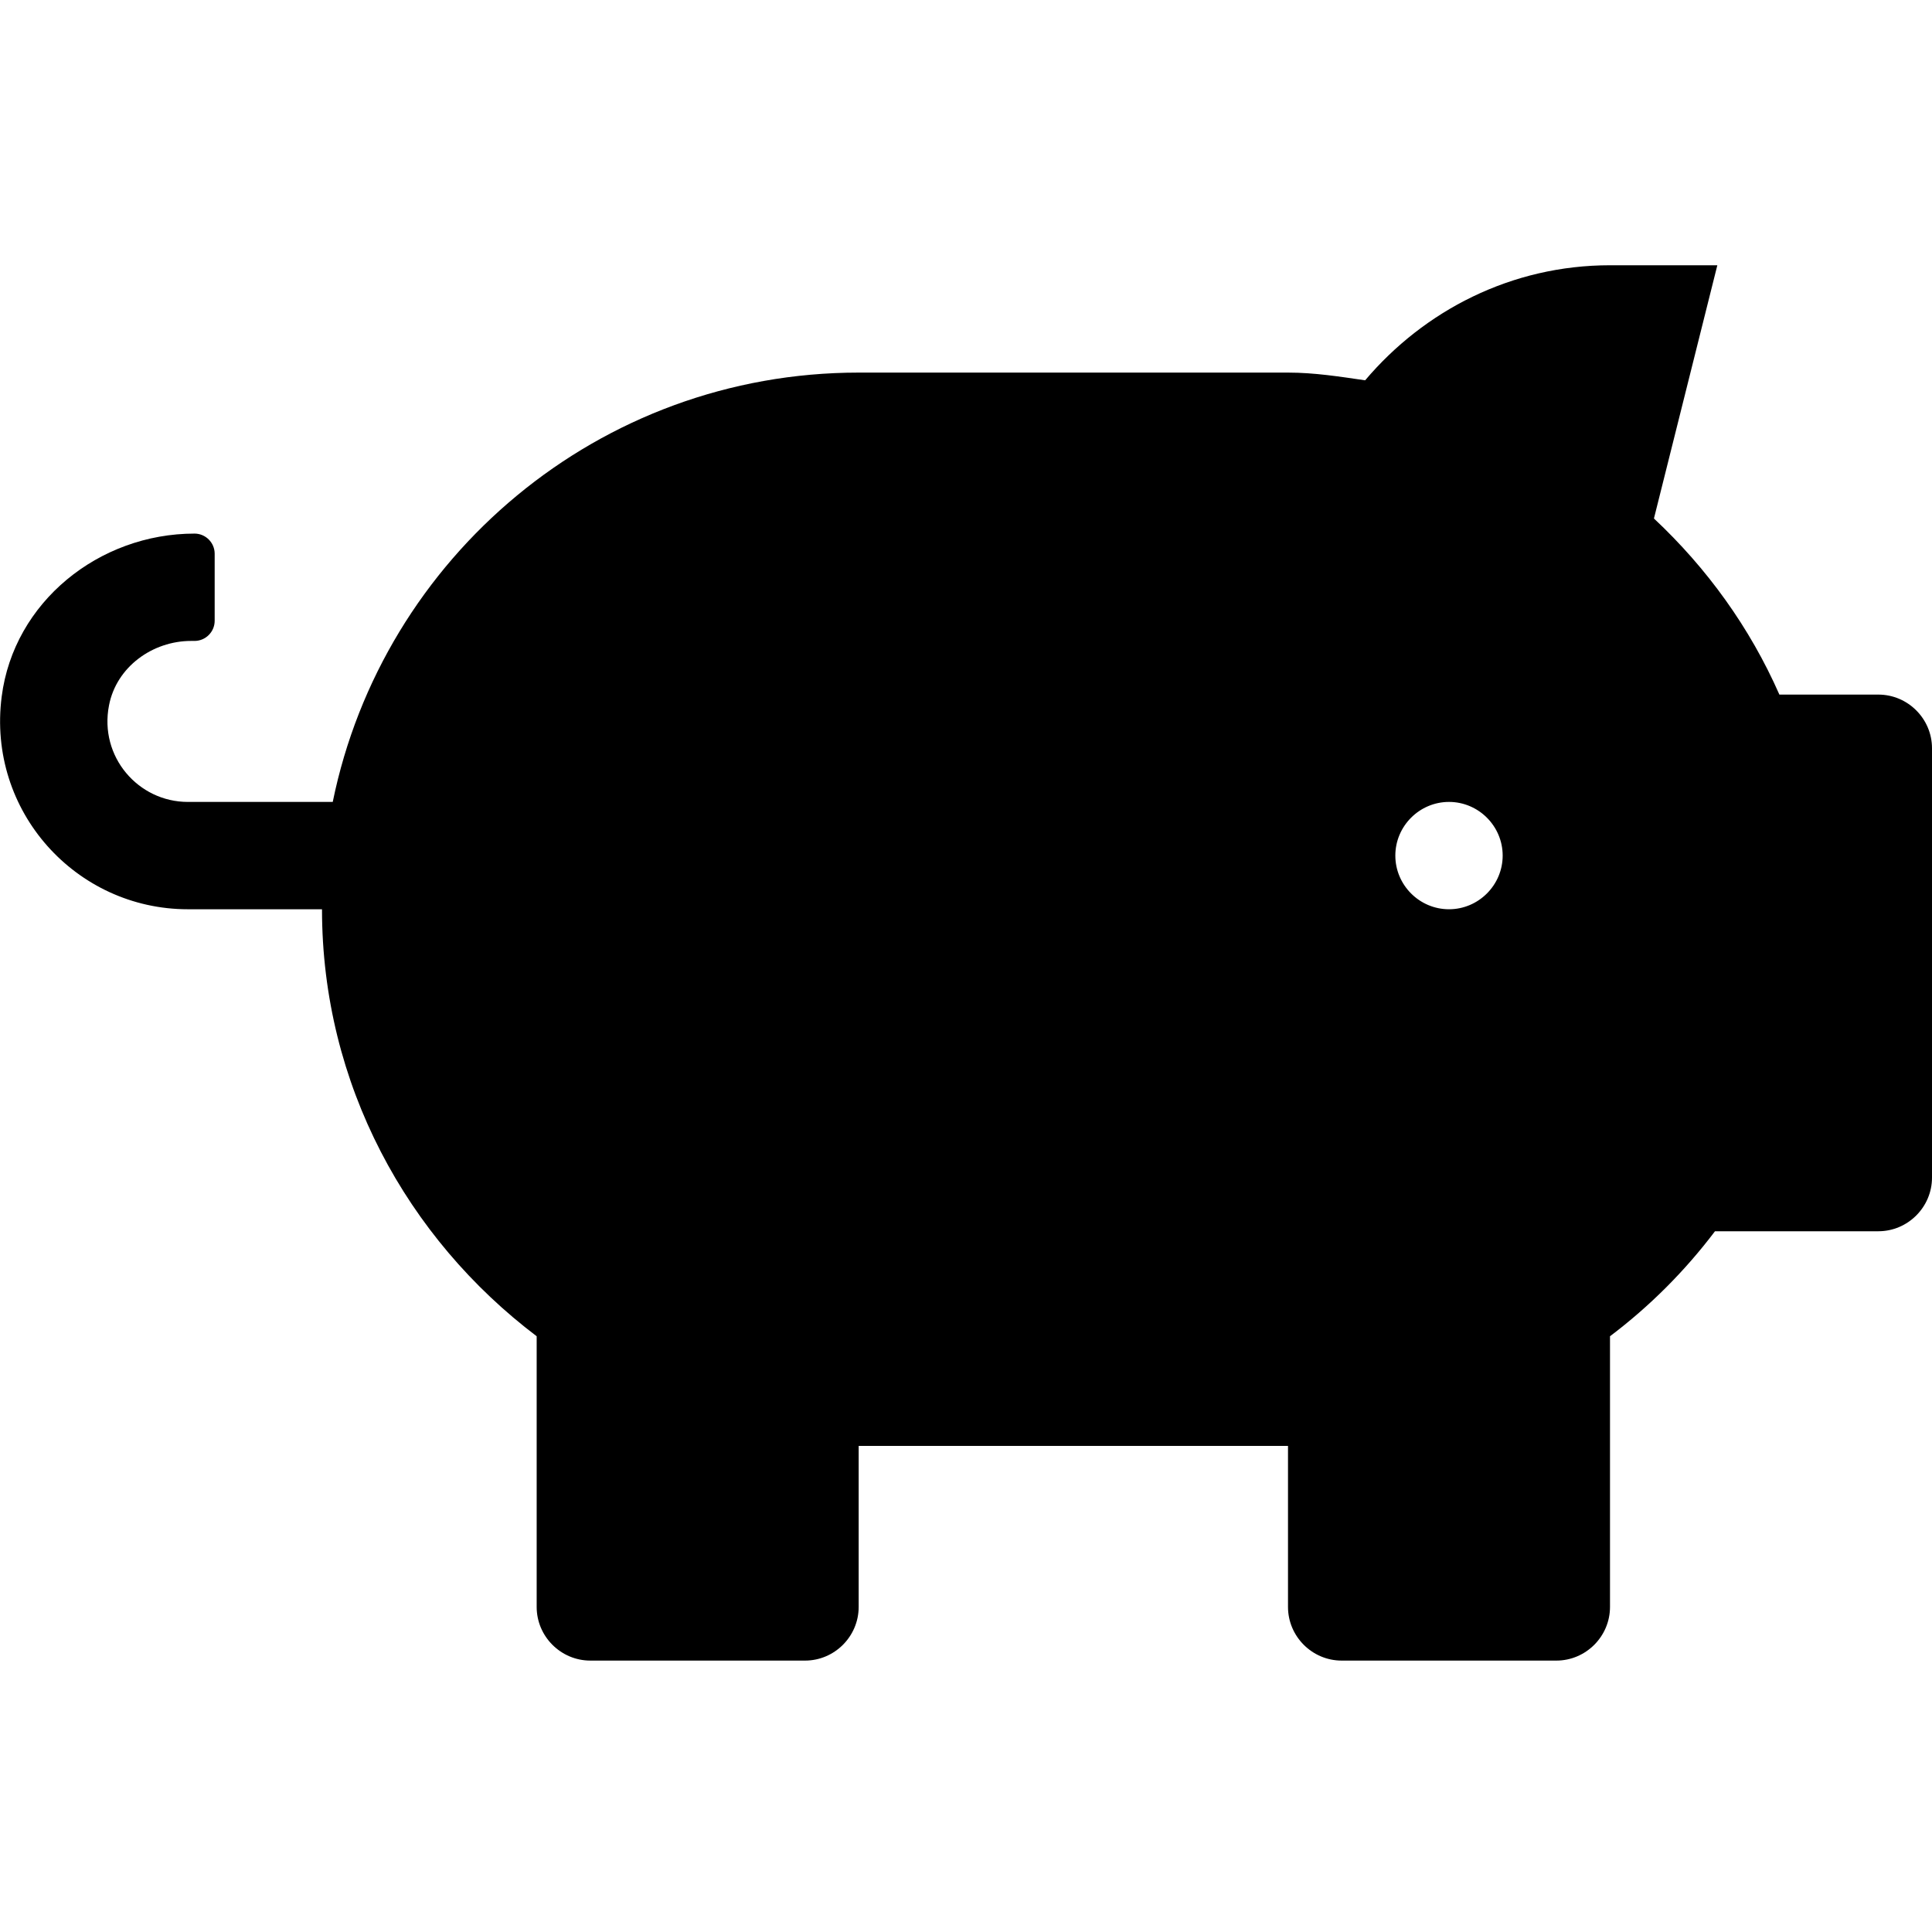 <?xml version="1.0" encoding="UTF-8" standalone="no"?>
<svg
   height="16"
   width="16"
   viewBox="0 0 512 512"
   version="1.1"
   id="svg1"
   xmlns="http://www.w3.org/2000/svg"
   xmlns:svg="http://www.w3.org/2000/svg">
  <!--!Font Awesome Free 6.5.1 by @fontawesome - https://fontawesome.com License - https://fontawesome.com/license/free Copyright 2024 Fonticons, Inc.-->
  <path
     d="m 497.778,184.073 h -26.222 c -7.822,-17.778 -19.2,-33.511 -33.244,-46.666 l 16.8,-67.111 h -28.444 c -26.133,0 -49.244,12 -64.889,30.489 -6.756,-0.978 -13.422,-2.044 -20.444,-2.044 H 227.557 c -68.8,0 -126.133,48.889 -139.377,113.777 H 49.78 c -13.155,0 -23.555,-12 -20.889,-25.6 1.956,-10.133 11.467,-17.067 21.778,-17.067 h 0.889 c 2.933,0 5.333,-2.4 5.333,-5.333 v -17.778 c 0,-2.933 -2.4,-5.333 -5.333,-5.333 -25.333,0 -47.911,18.133 -51.111,43.2 -3.911,30.4 19.733,56.355 49.333,56.355 h 35.555 c 0,46.4 22.578,87.2 56.889,113.155 v 71.733 c 0,7.822 6.4,14.222 14.222,14.222 h 56.889 c 7.822,0 14.222,-6.4 14.222,-14.222 v -42.666 h 113.777 v 42.666 c 0,7.822 6.4,14.222 14.222,14.222 h 56.889 c 7.822,0 14.222,-6.4 14.222,-14.222 v -71.733 c 10.489,-7.911 19.822,-17.244 27.822,-27.822 h 43.289 C 505.6,326.295 512,319.895 512,312.073 V 198.296 c 0,-7.822 -6.4,-14.222 -14.222,-14.222 z m -113.777,56.889 c -7.822,0 -14.222,-6.4 -14.222,-14.222 0,-7.822 6.4,-14.222 14.222,-14.222 7.822,0 14.222,6.4 14.222,14.222 0,7.822 -6.4,14.222 -14.222,14.222 z"
     id="path1"
     style="stroke-width:0.889" />
</svg>
